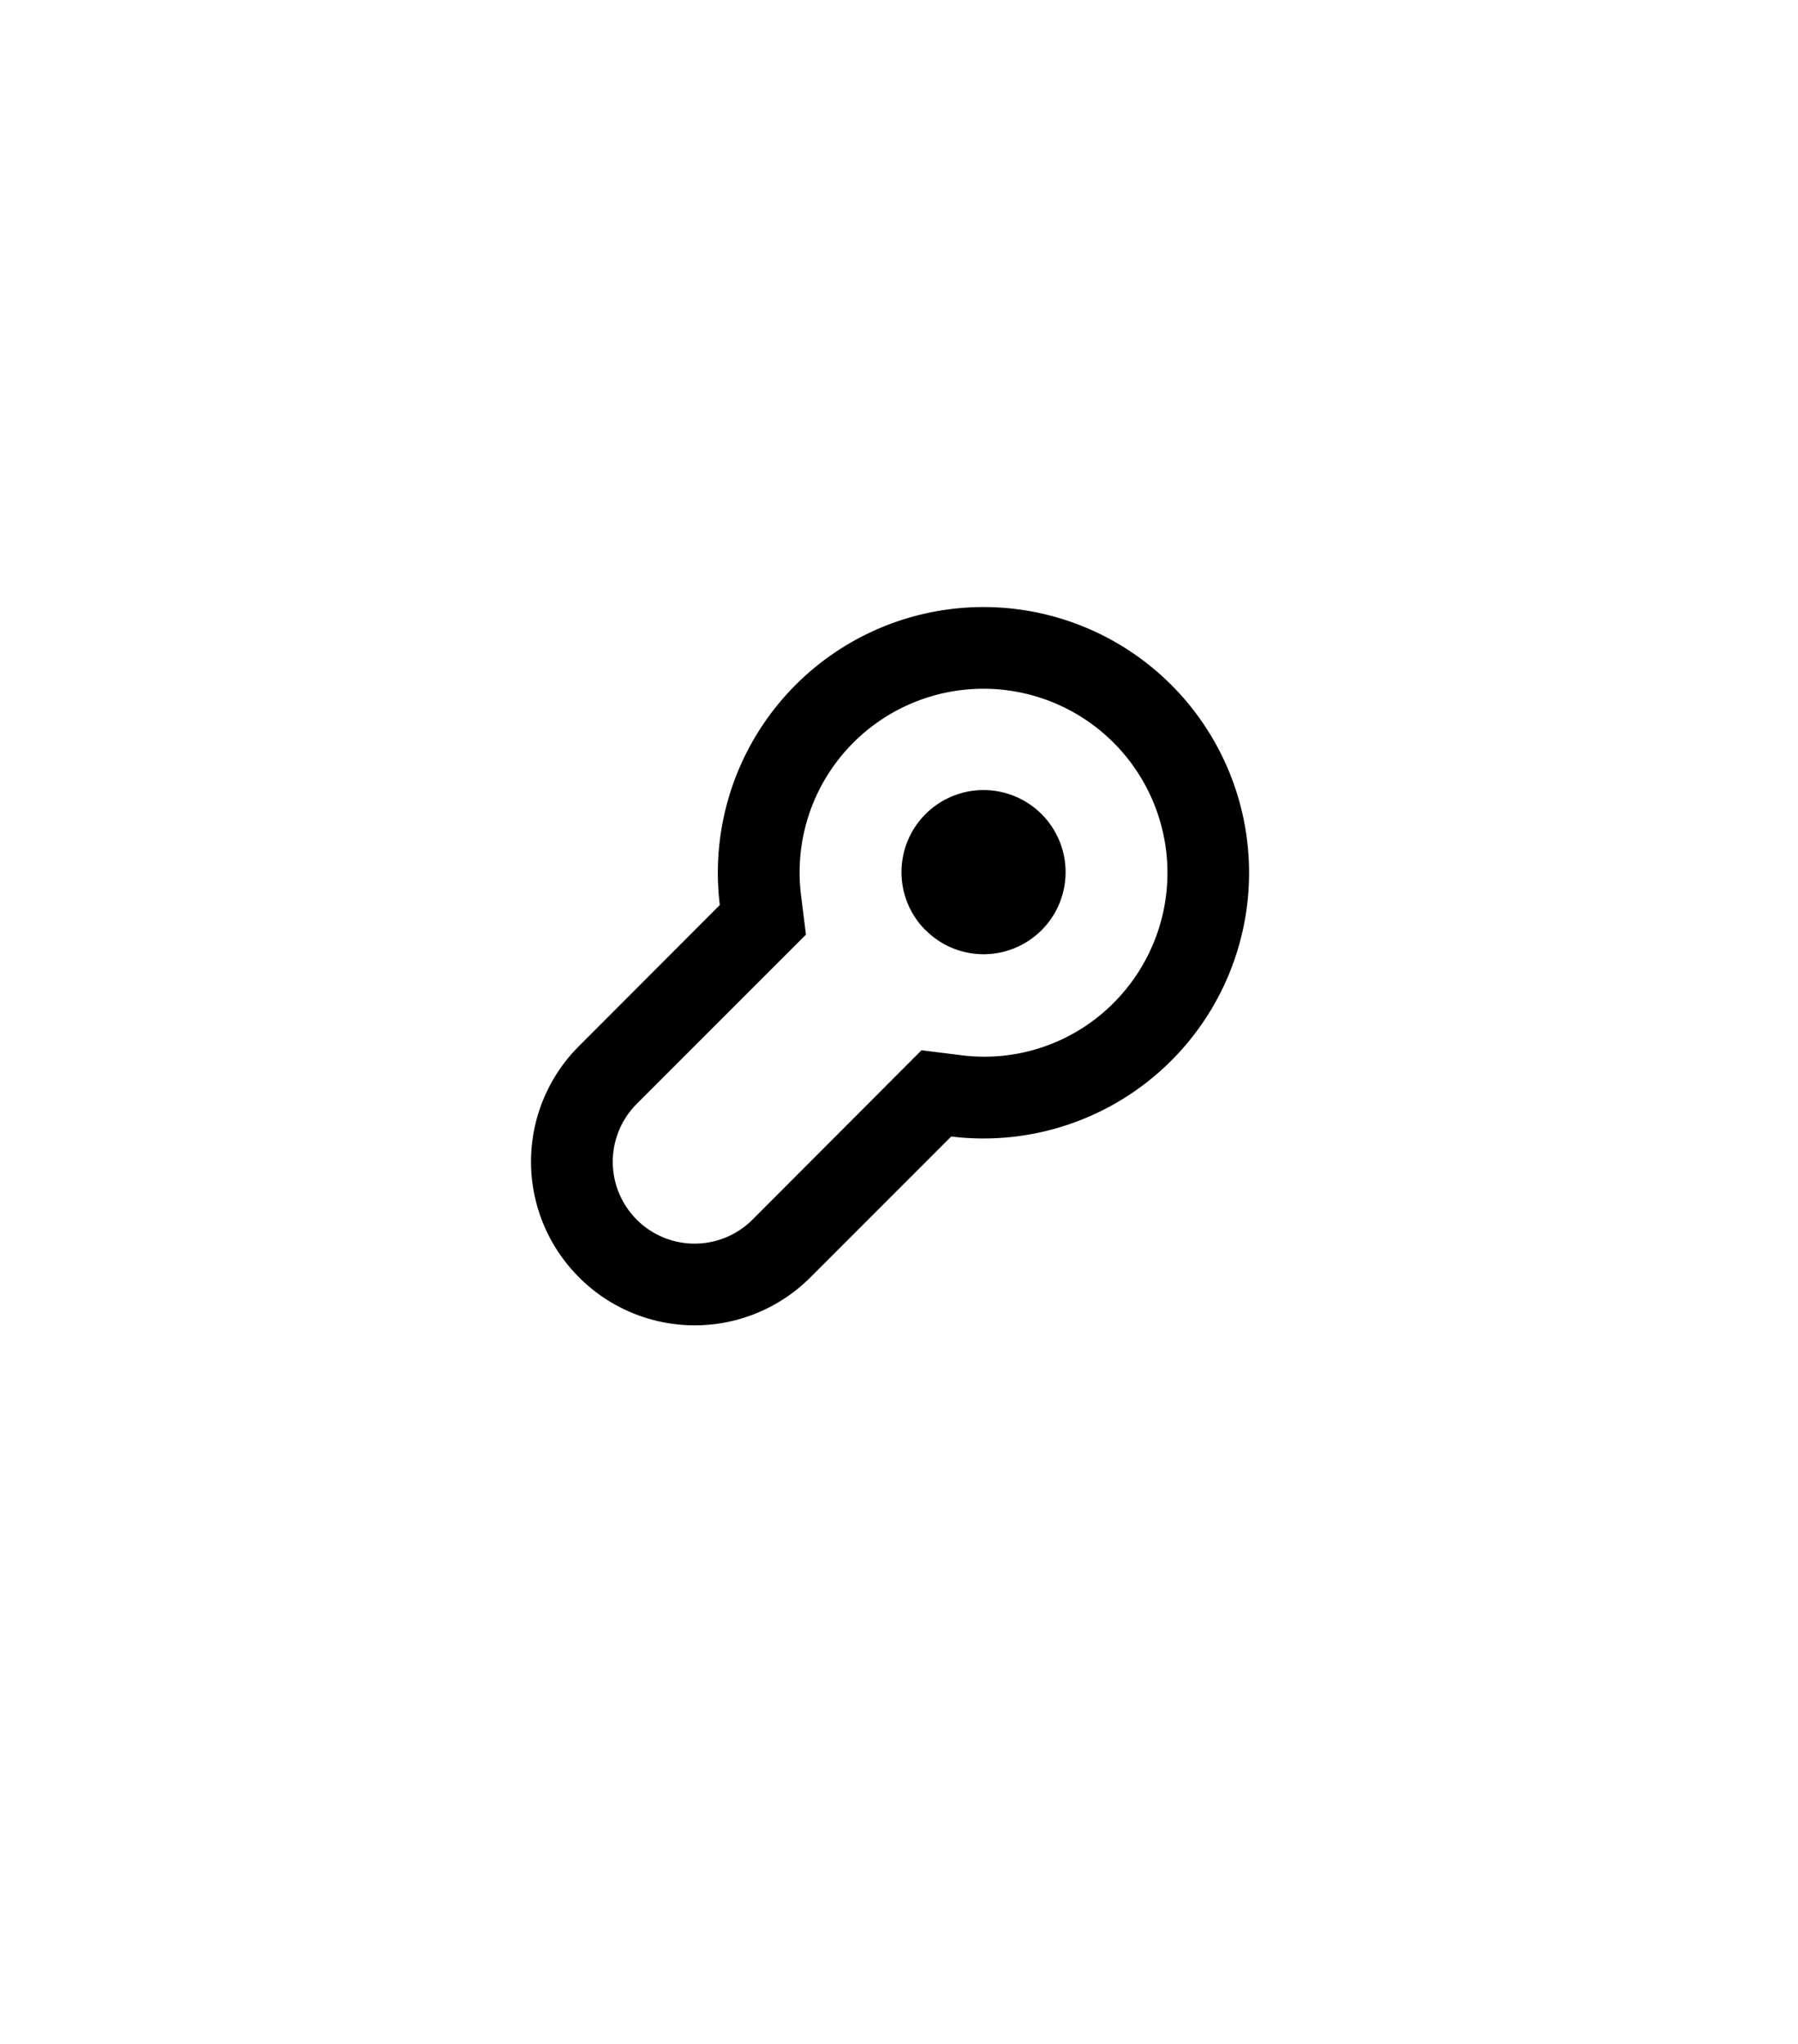 <svg xmlns="http://www.w3.org/2000/svg" width="44" height="50" viewBox="0 0 44 50">
  <g id="tabs_collaborators_collapsed" transform="translate(-1648 -78)">
    <rect id="Background" width="44" height="50" transform="translate(1648 78)" fill="none"/>
    <path id="Icon_-_Collaborators" data-name="Icon - Collaborators" d="M22936.6,3369.09a3.992,3.992,0,0,1,0-5.657l3.445-3.45a6.5,6.5,0,1,1,5.662,5.663l-3.451,3.451a4,4,0,0,1-5.656-.006Zm6.711-13.077a4.487,4.487,0,0,0-1.279,3.727l.121.968-4.143,4.142a2,2,0,0,0,2.836,2.828l4.135-4.142.969.121a4.461,4.461,0,0,0,3.732-1.279,4.5,4.5,0,0,0-6.371-6.365Zm1.773,4.591a2.008,2.008,0,1,1,1.412.583A2,2,0,0,1,22945.084,3360.6Z" transform="translate(-21274.43 -3259.844)"/>
  </g>
</svg>
